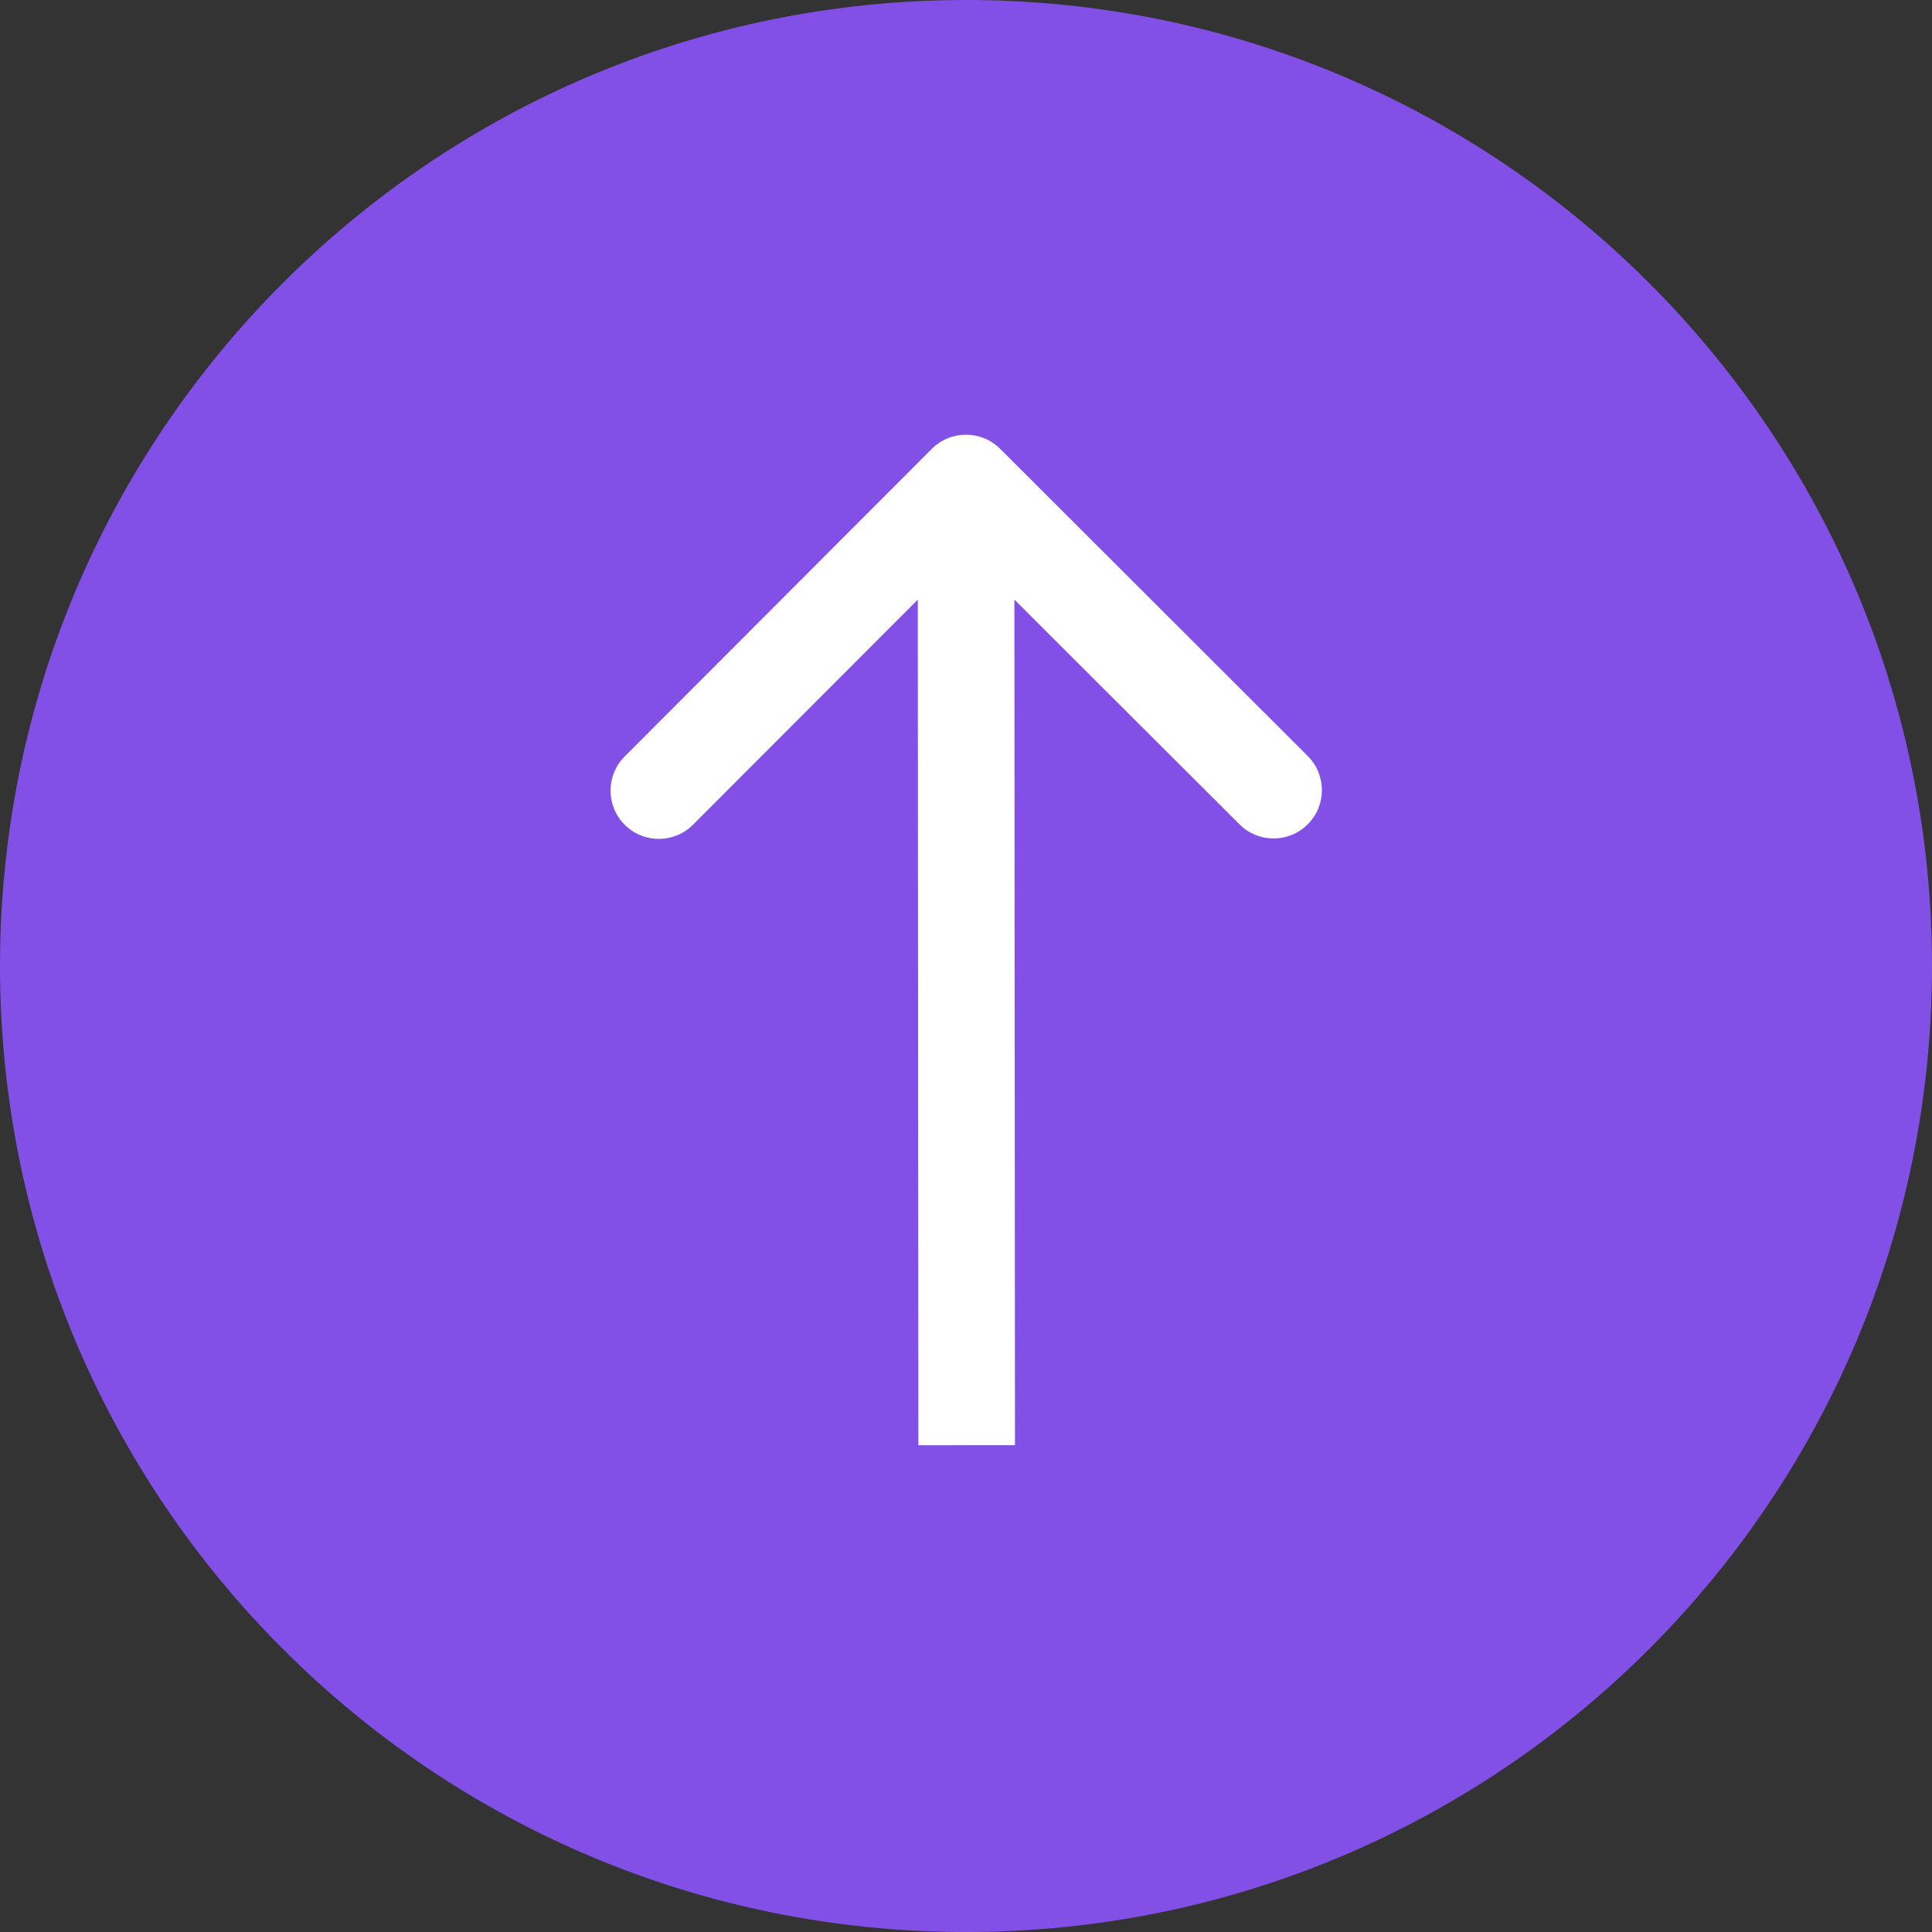 <svg width="40" height="40" viewBox="0 0 40 40" fill="none" xmlns="http://www.w3.org/2000/svg">
<rect x="0" y="0" width="40" height="40" fill="#333333" stroke="none"/>
<path fill-rule="evenodd" clip-rule="evenodd" d="M20 40C31.046 40 40 31.046 40 20C40 8.954 31.046 0 20 0C8.954 0 0 8.954 0 20C0 31.046 8.954 40 20 40Z" fill="#8250E6"/>
<path fill-rule="evenodd" clip-rule="evenodd" d="M12.933 15.662L19.292 9.293C19.683 8.903 20.316 8.902 20.707 9.292L27.075 15.652C27.466 16.042 27.466 16.675 27.076 17.066C26.686 17.457 26.053 17.457 25.662 17.067L21.002 12.414L21.014 29.921L19.014 29.922L19.002 12.415L14.348 17.075C13.958 17.466 13.325 17.466 12.934 17.076C12.543 16.686 12.543 16.053 12.933 15.662Z" fill="white"/>
</svg>
